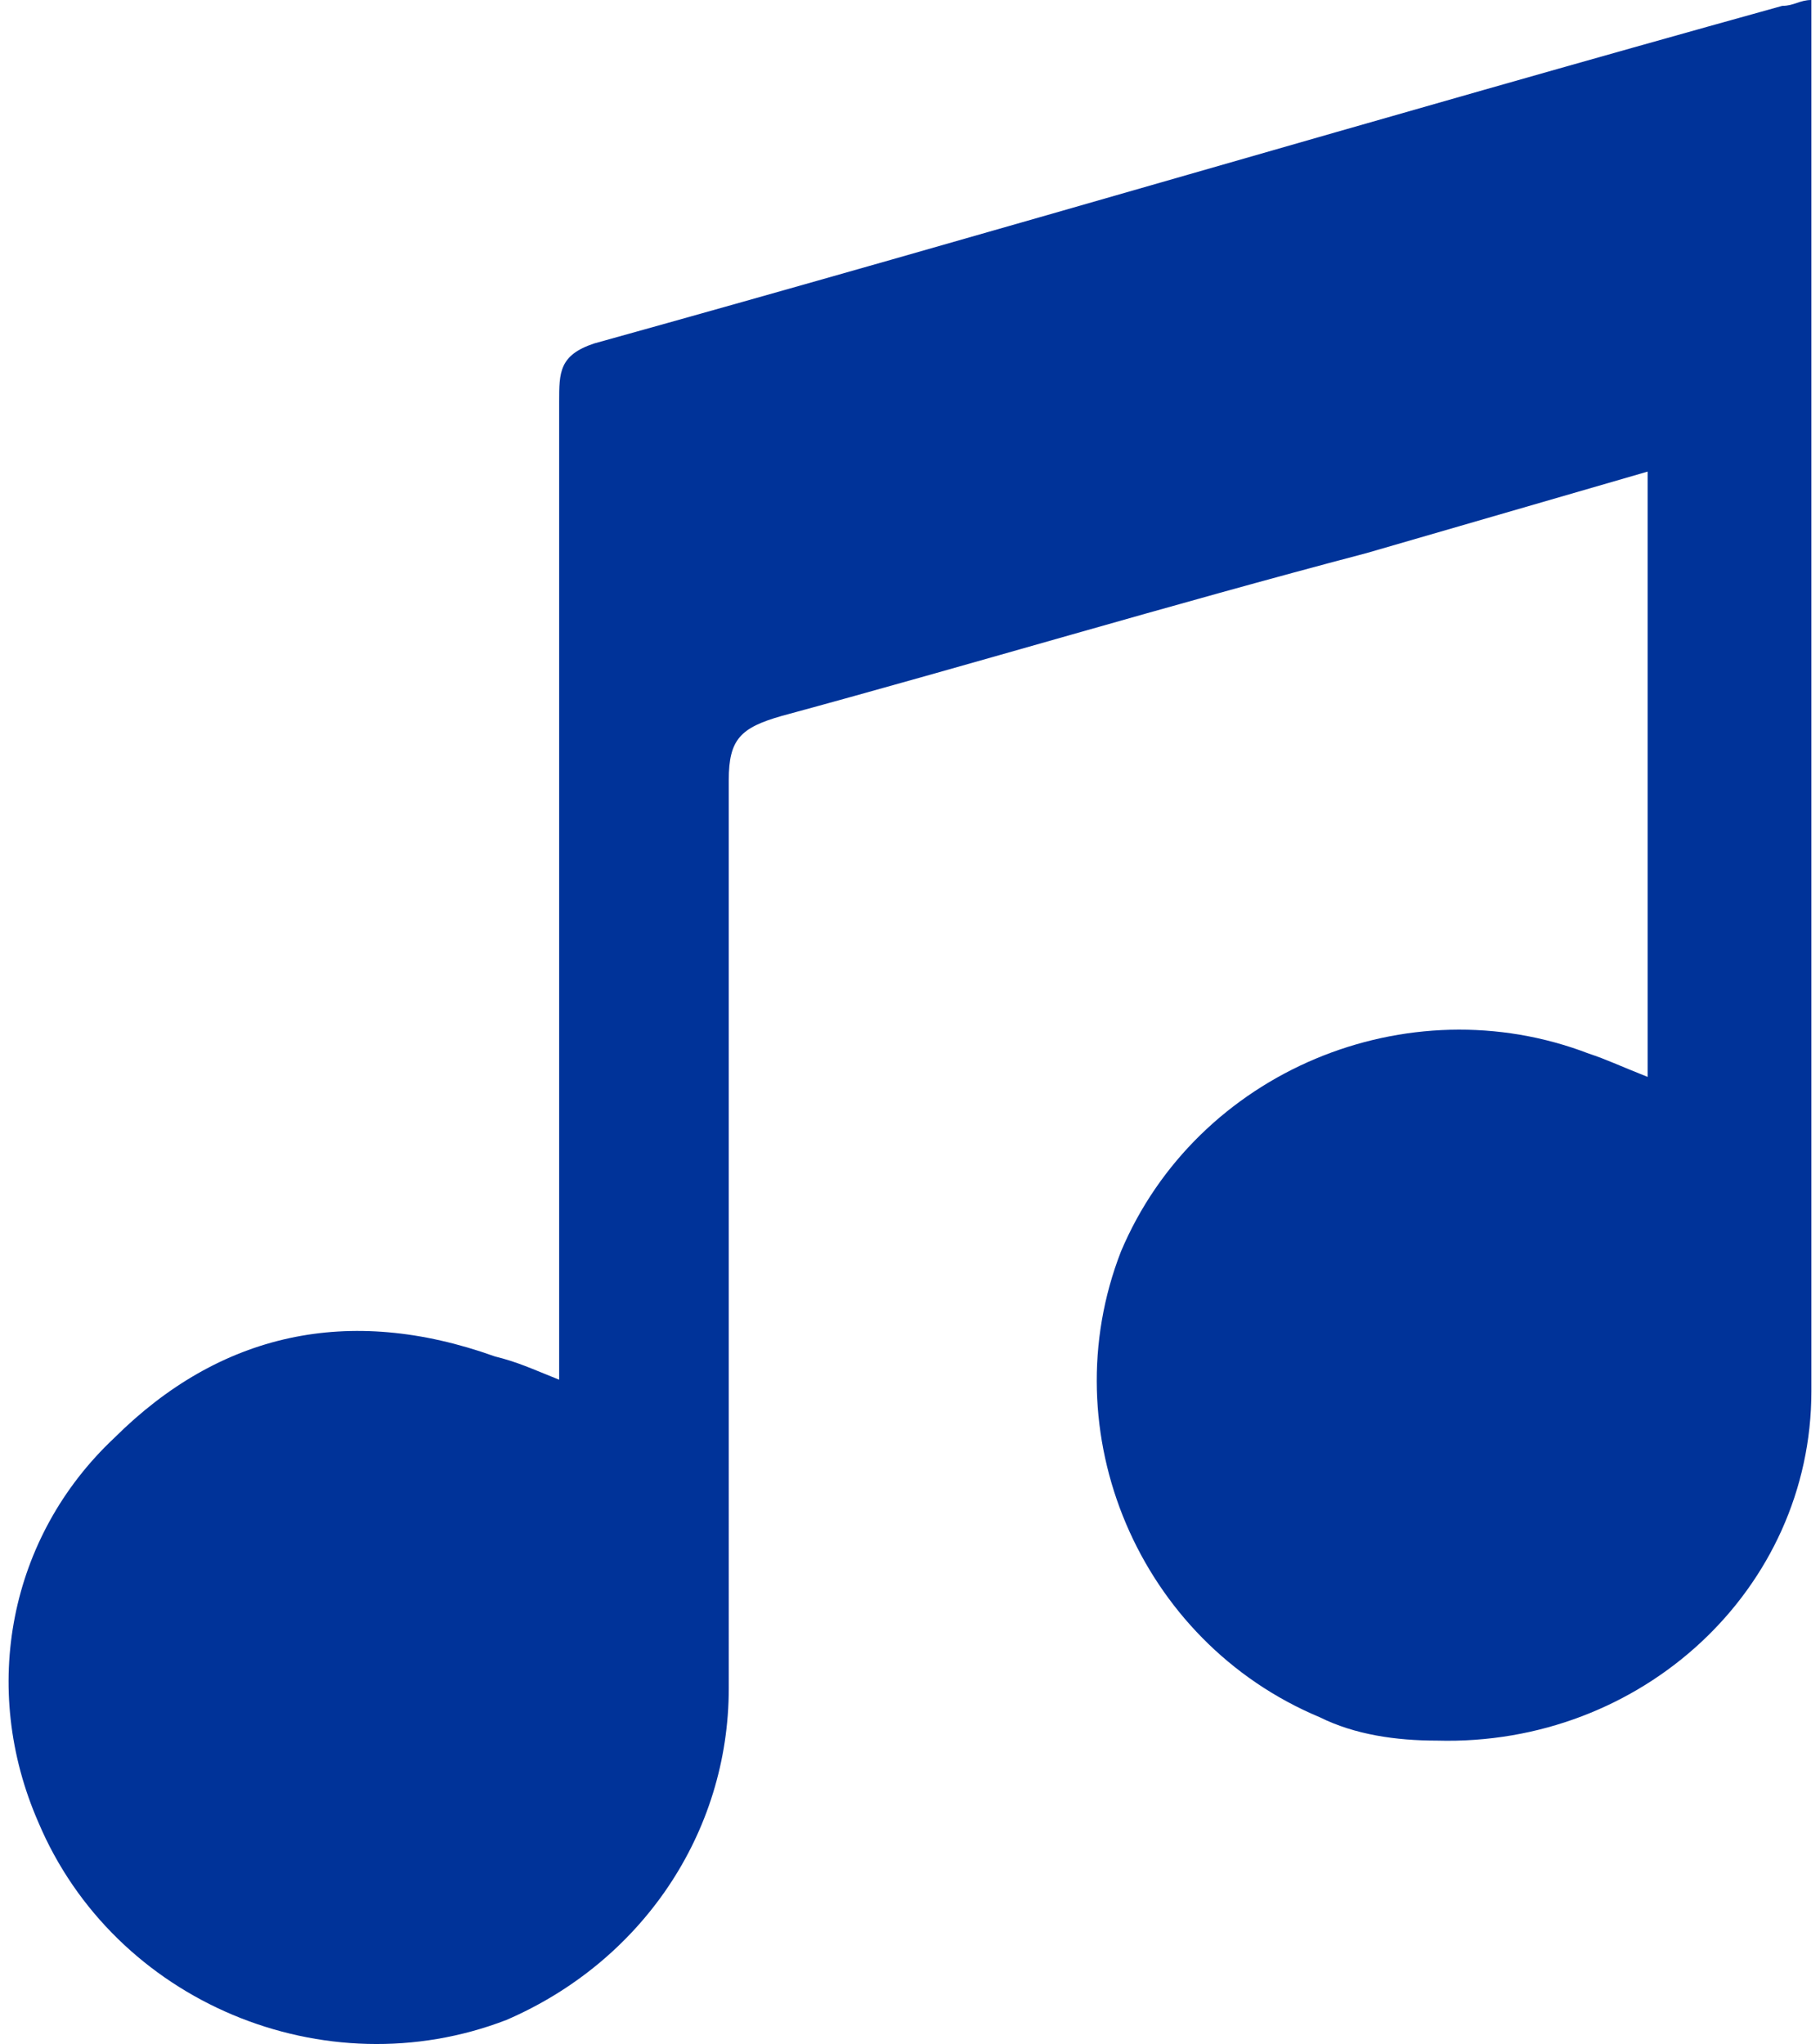 <svg height="64" width="57" xmlns="http://www.w3.org/2000/svg"><path d="M49.766 32.992c-5.68-2.187-12.278.547-14.66 6.196-2.2 5.652.55 12.21 6.23 14.582 1.102.546 2.383.73 3.668.73 6.414.18 11.726-4.742 11.726-10.938V0c-.363 0-.546.184-.914.184-12.464 3.46-24.742 7.105-37.207 10.57-1.097.363-1.097.91-1.097 1.824V43.2c-.918-.367-1.285-.547-2.016-.73-4.582-1.64-8.617-.73-11.914 2.55-3.3 3.098-4.215 7.84-2.383 12.032 2.383 5.648 8.98 8.383 14.66 6.195 4.22-1.82 6.965-5.832 6.965-10.387V24.426c0-1.278.367-1.64 1.653-2.008 6.046-1.64 12.093-3.461 18.328-5.102l8.797-2.55v18.953c-.918-.364-1.286-.547-1.836-.727zm0 0" fill="#039"/></svg>